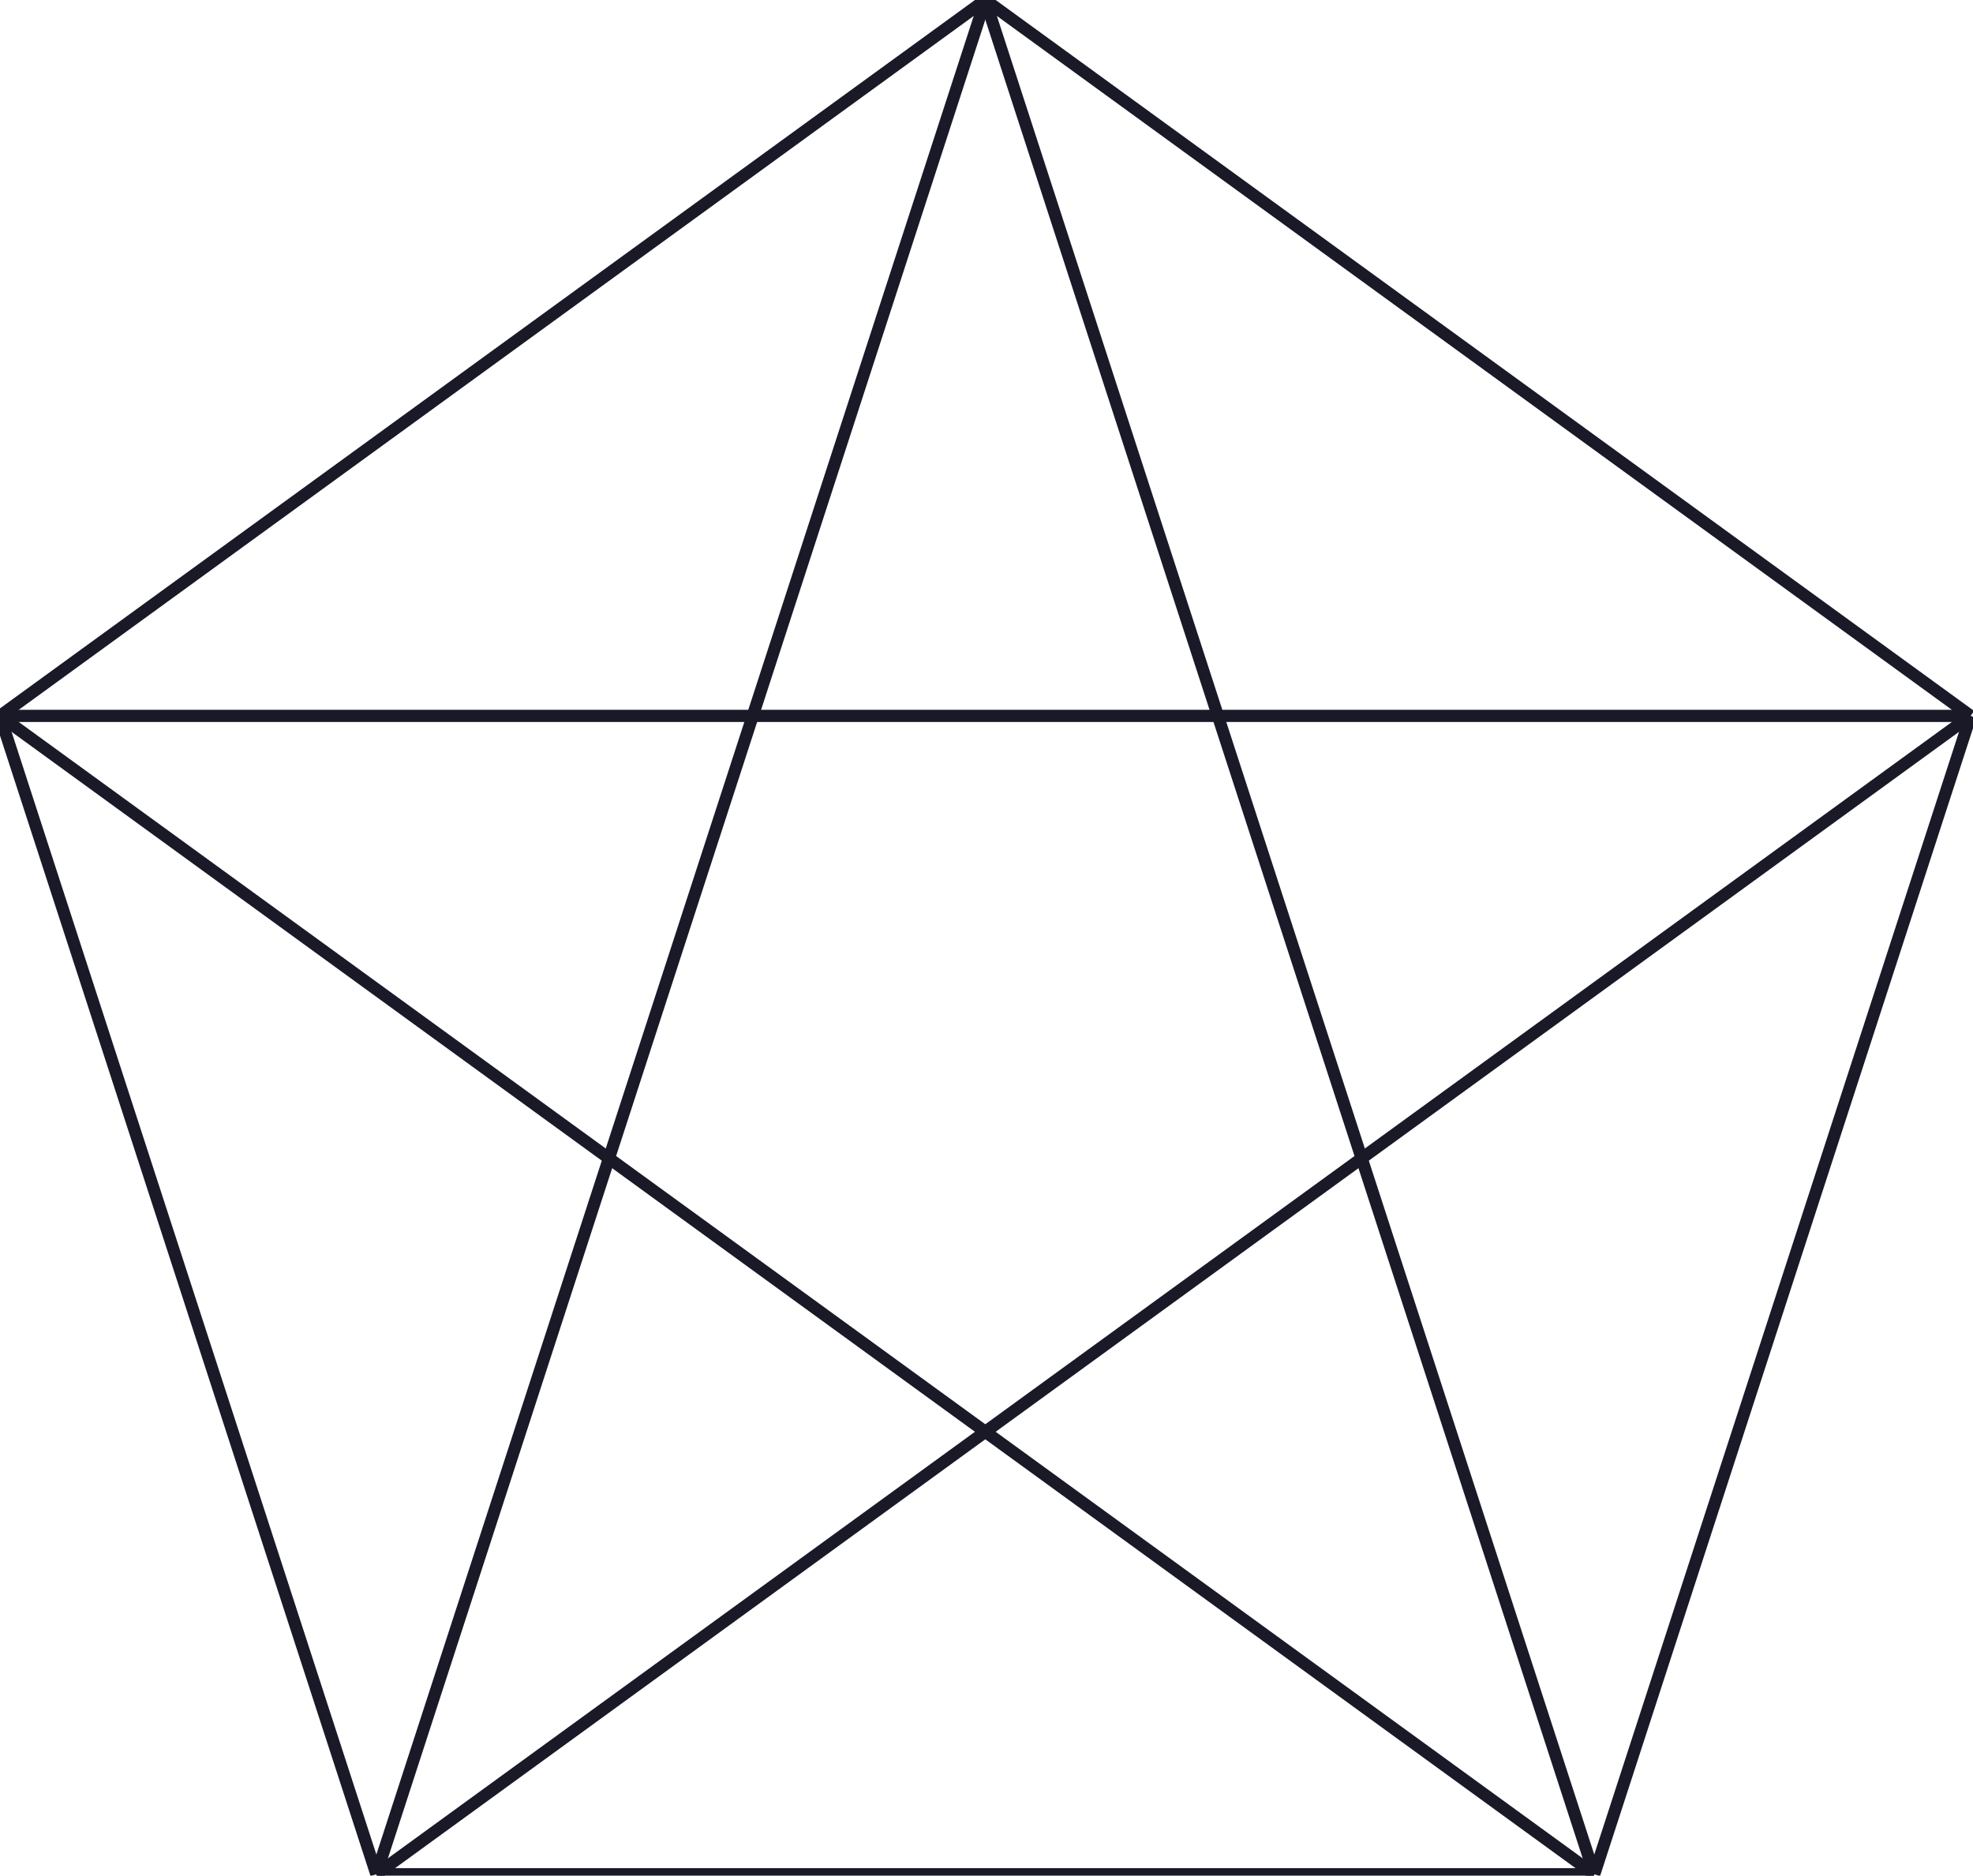 <?xml version="1.0" encoding="utf-8" ?>
<svg baseProfile="tiny" height="154px" version="1.2" width="162px" xmlns="http://www.w3.org/2000/svg" xmlns:ev="http://www.w3.org/2001/xml-events" xmlns:xlink="http://www.w3.org/1999/xlink"><defs /><line stroke="rgb(10%,10%,16%)" x1="130.902" x2="30.902" y1="153.884" y2="153.884" /><line stroke="rgb(10%,10%,16%)" x1="30.902" x2="0.0" y1="153.884" y2="58.779" /><line stroke="rgb(10%,10%,16%)" x1="0.0" x2="80.902" y1="58.779" y2="0.0" /><line stroke="rgb(10%,10%,16%)" x1="80.902" x2="161.803" y1="0.0" y2="58.779" /><line stroke="rgb(10%,10%,16%)" x1="161.803" x2="130.902" y1="58.779" y2="153.884" /><line stroke="rgb(10%,10%,16%)" x1="130.902" x2="80.902" y1="153.884" y2="0.0" /><line stroke="rgb(10%,10%,16%)" x1="80.902" x2="30.902" y1="0.0" y2="153.884" /><line stroke="rgb(10%,10%,16%)" x1="30.902" x2="161.803" y1="153.884" y2="58.779" /><line stroke="rgb(10%,10%,16%)" x1="161.803" x2="0.0" y1="58.779" y2="58.779" /><line stroke="rgb(10%,10%,16%)" x1="0.0" x2="130.902" y1="58.779" y2="153.884" /></svg>

